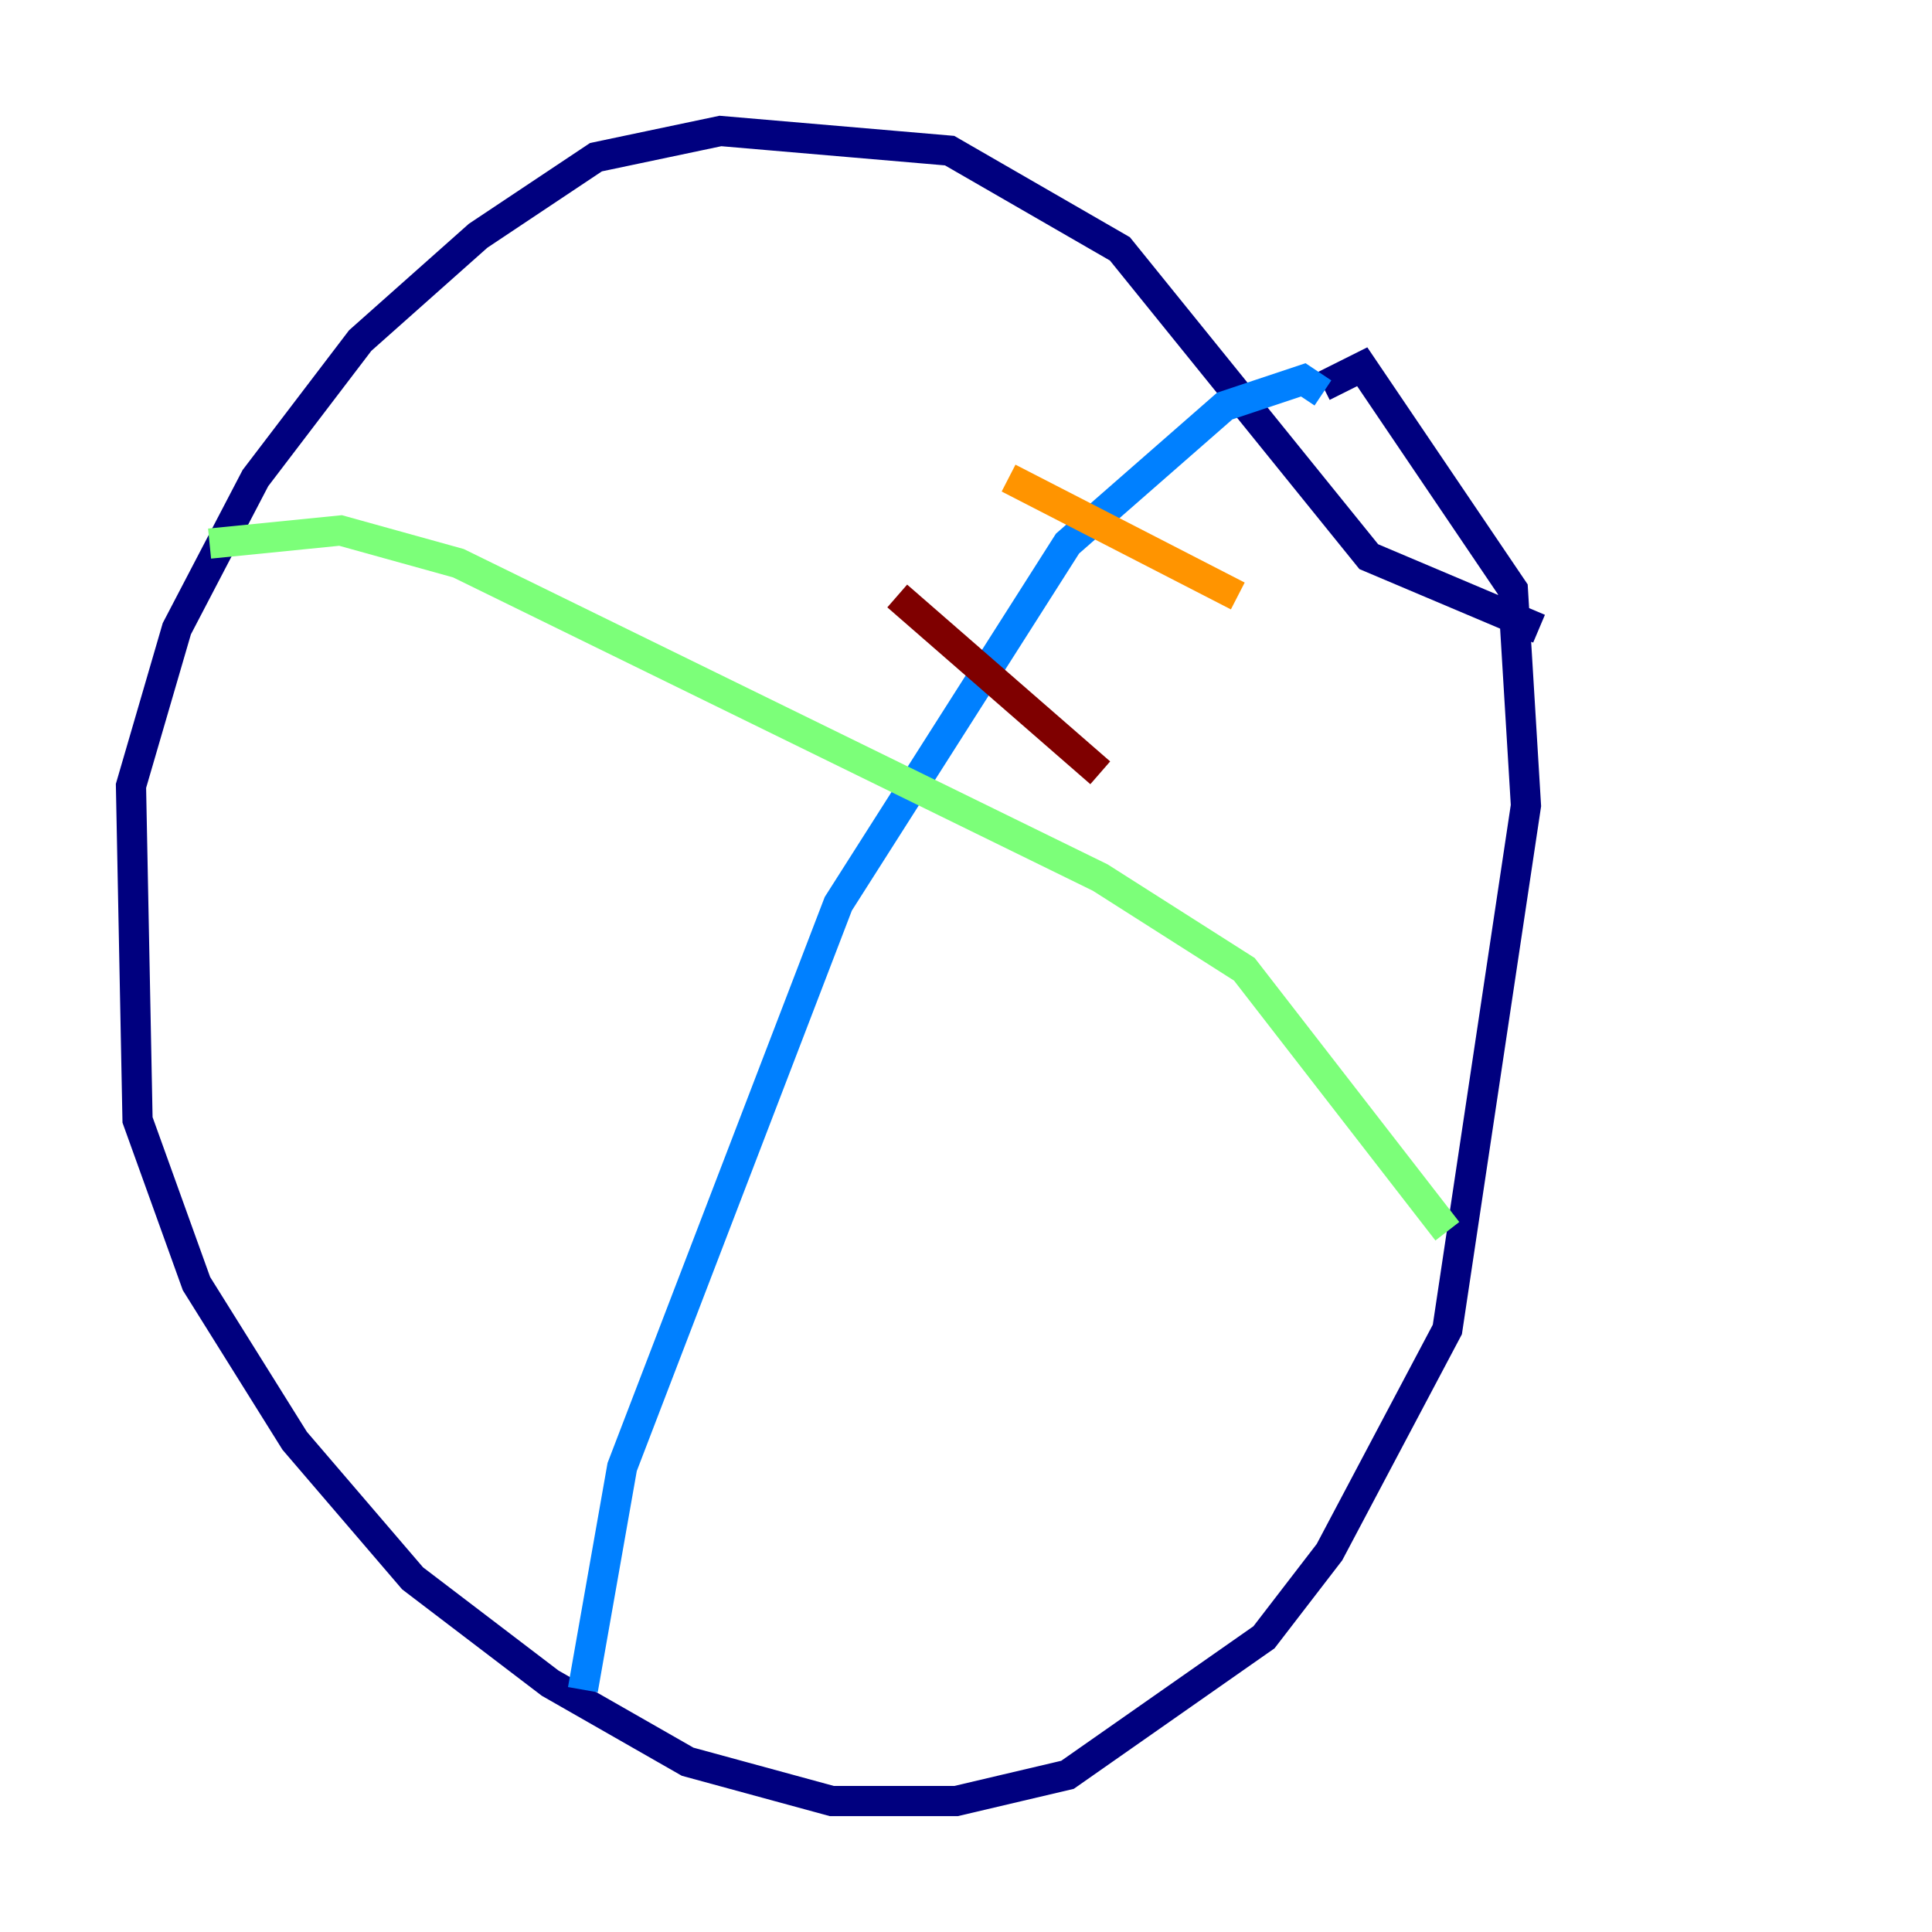 <?xml version="1.0" encoding="utf-8" ?>
<svg baseProfile="tiny" height="128" version="1.2" viewBox="0,0,128,128" width="128" xmlns="http://www.w3.org/2000/svg" xmlns:ev="http://www.w3.org/2001/xml-events" xmlns:xlink="http://www.w3.org/1999/xlink"><defs /><polyline fill="none" points="101.966,41.654 90.685,36.881 74.197,16.488 62.915,9.98 47.729,8.678 39.485,10.414 31.675,15.62 23.864,22.563 16.922,31.675 11.715,41.654 8.678,52.068 9.112,74.197 13.017,85.044 19.525,95.458 27.336,104.57 36.447,111.512 45.559,116.719 55.105,119.322 63.349,119.322 70.725,117.586 83.742,108.475 88.081,102.834 95.891,88.081 101.098,53.37 100.231,39.051 90.251,24.298 87.647,25.6" stroke="#00007f" stroke-width="2" /><polyline fill="none" points="87.647,26.034 86.346,25.166 81.139,26.902 70.725,36.014 55.539,59.878 41.22,97.193 38.617,111.946" stroke="#0080ff" stroke-width="2" /><polyline fill="none" points="13.885,36.014 22.563,35.146 30.373,37.315 72.895,58.142 82.441,64.217 95.891,81.573" stroke="#7cff79" stroke-width="2" /><polyline fill="none" points="66.82,31.675 82.007,39.485" stroke="#ff9400" stroke-width="2" /><polyline fill="none" points="59.444,39.485 72.895,51.2" stroke="#7f0000" stroke-width="2" /></svg>
